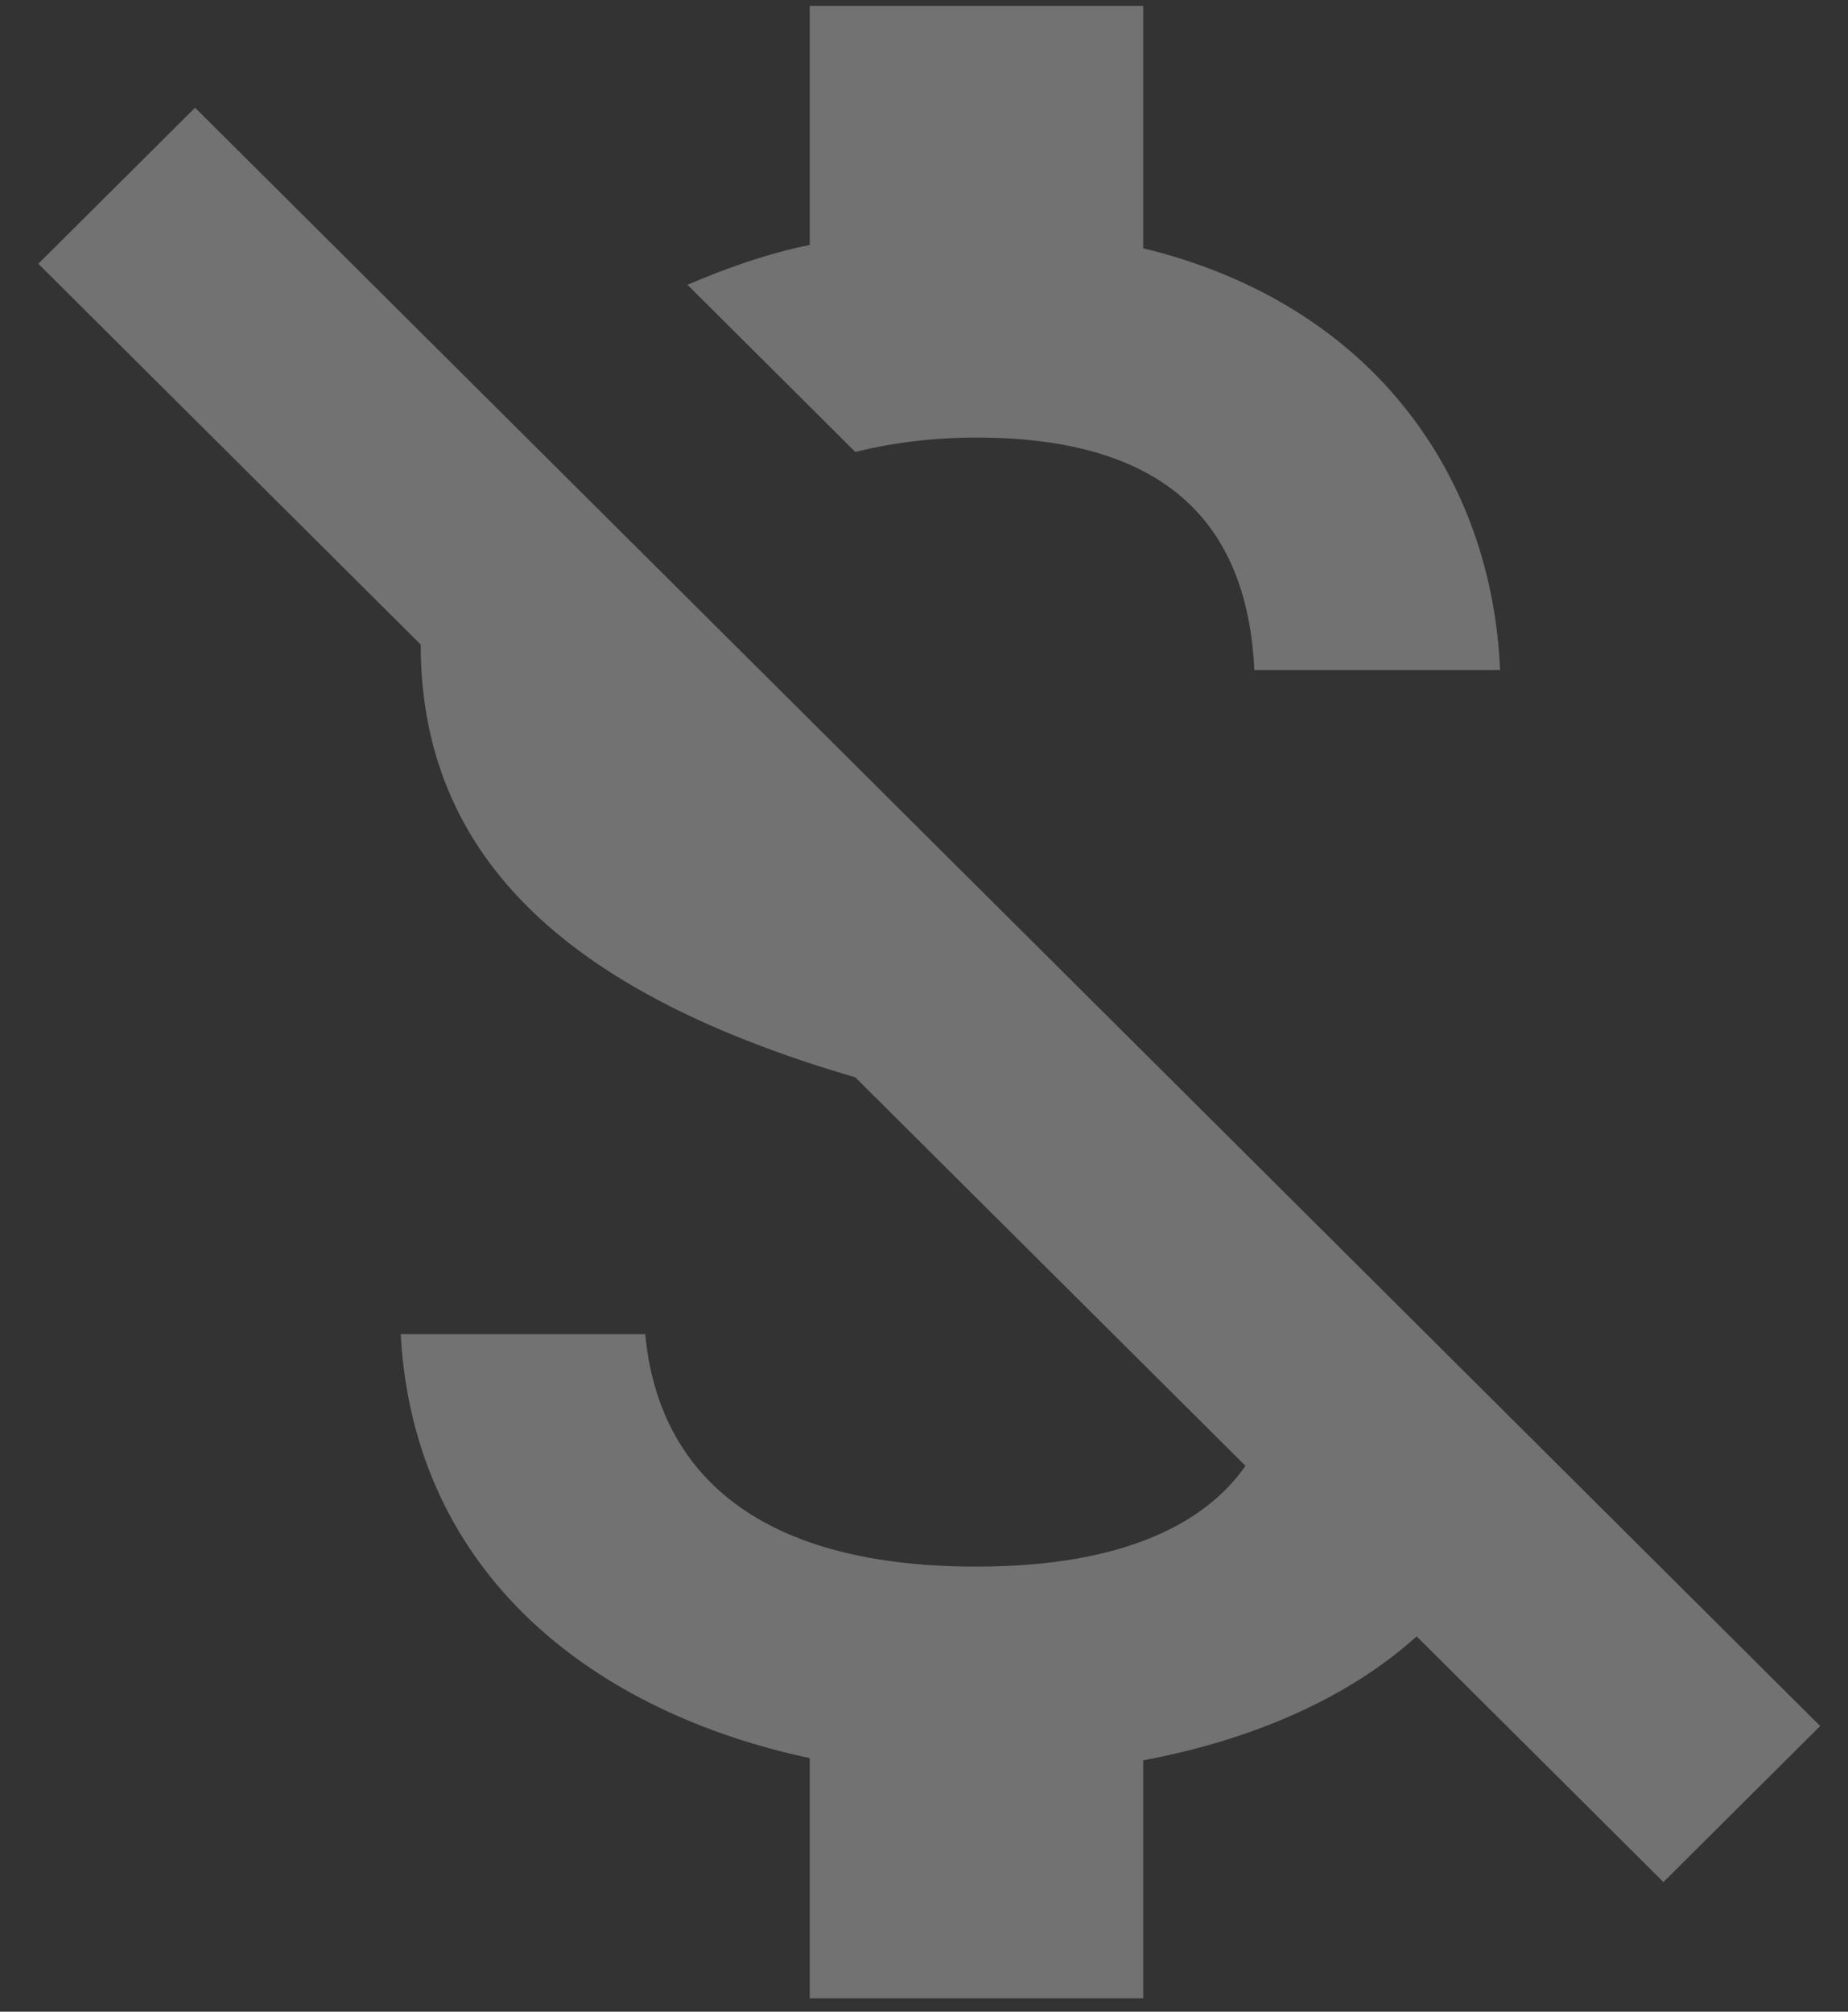 <svg width="34" height="37" viewBox="0 0 34 37" fill="none" xmlns="http://www.w3.org/2000/svg">
<rect x="0" y="0" width="34" height="37" fill="#333333" stroke="none"/>
<path d="M17.966 8.048C21.606 8.048 22.956 9.778 23.078 12.323H27.598C27.455 8.821 25.307 5.605 21.033 4.566V0.108H14.898V4.505C14.1 4.668 13.364 4.933 12.648 5.238L15.736 8.312C16.391 8.149 17.148 8.048 17.966 8.048ZM3.589 1.981L0.705 4.851L7.74 11.855C7.74 16.09 10.931 18.41 15.736 19.815L22.915 26.961C22.219 27.959 20.767 28.814 17.966 28.814C13.753 28.814 12.096 26.941 11.871 24.538H7.372C7.618 28.997 10.972 31.501 14.898 32.336V36.754H21.033V32.377C22.996 32.01 24.776 31.257 26.064 30.097L30.604 34.616L33.488 31.746L3.589 1.981Z" fill="white" fill-opacity="0.31"/>
</svg>

